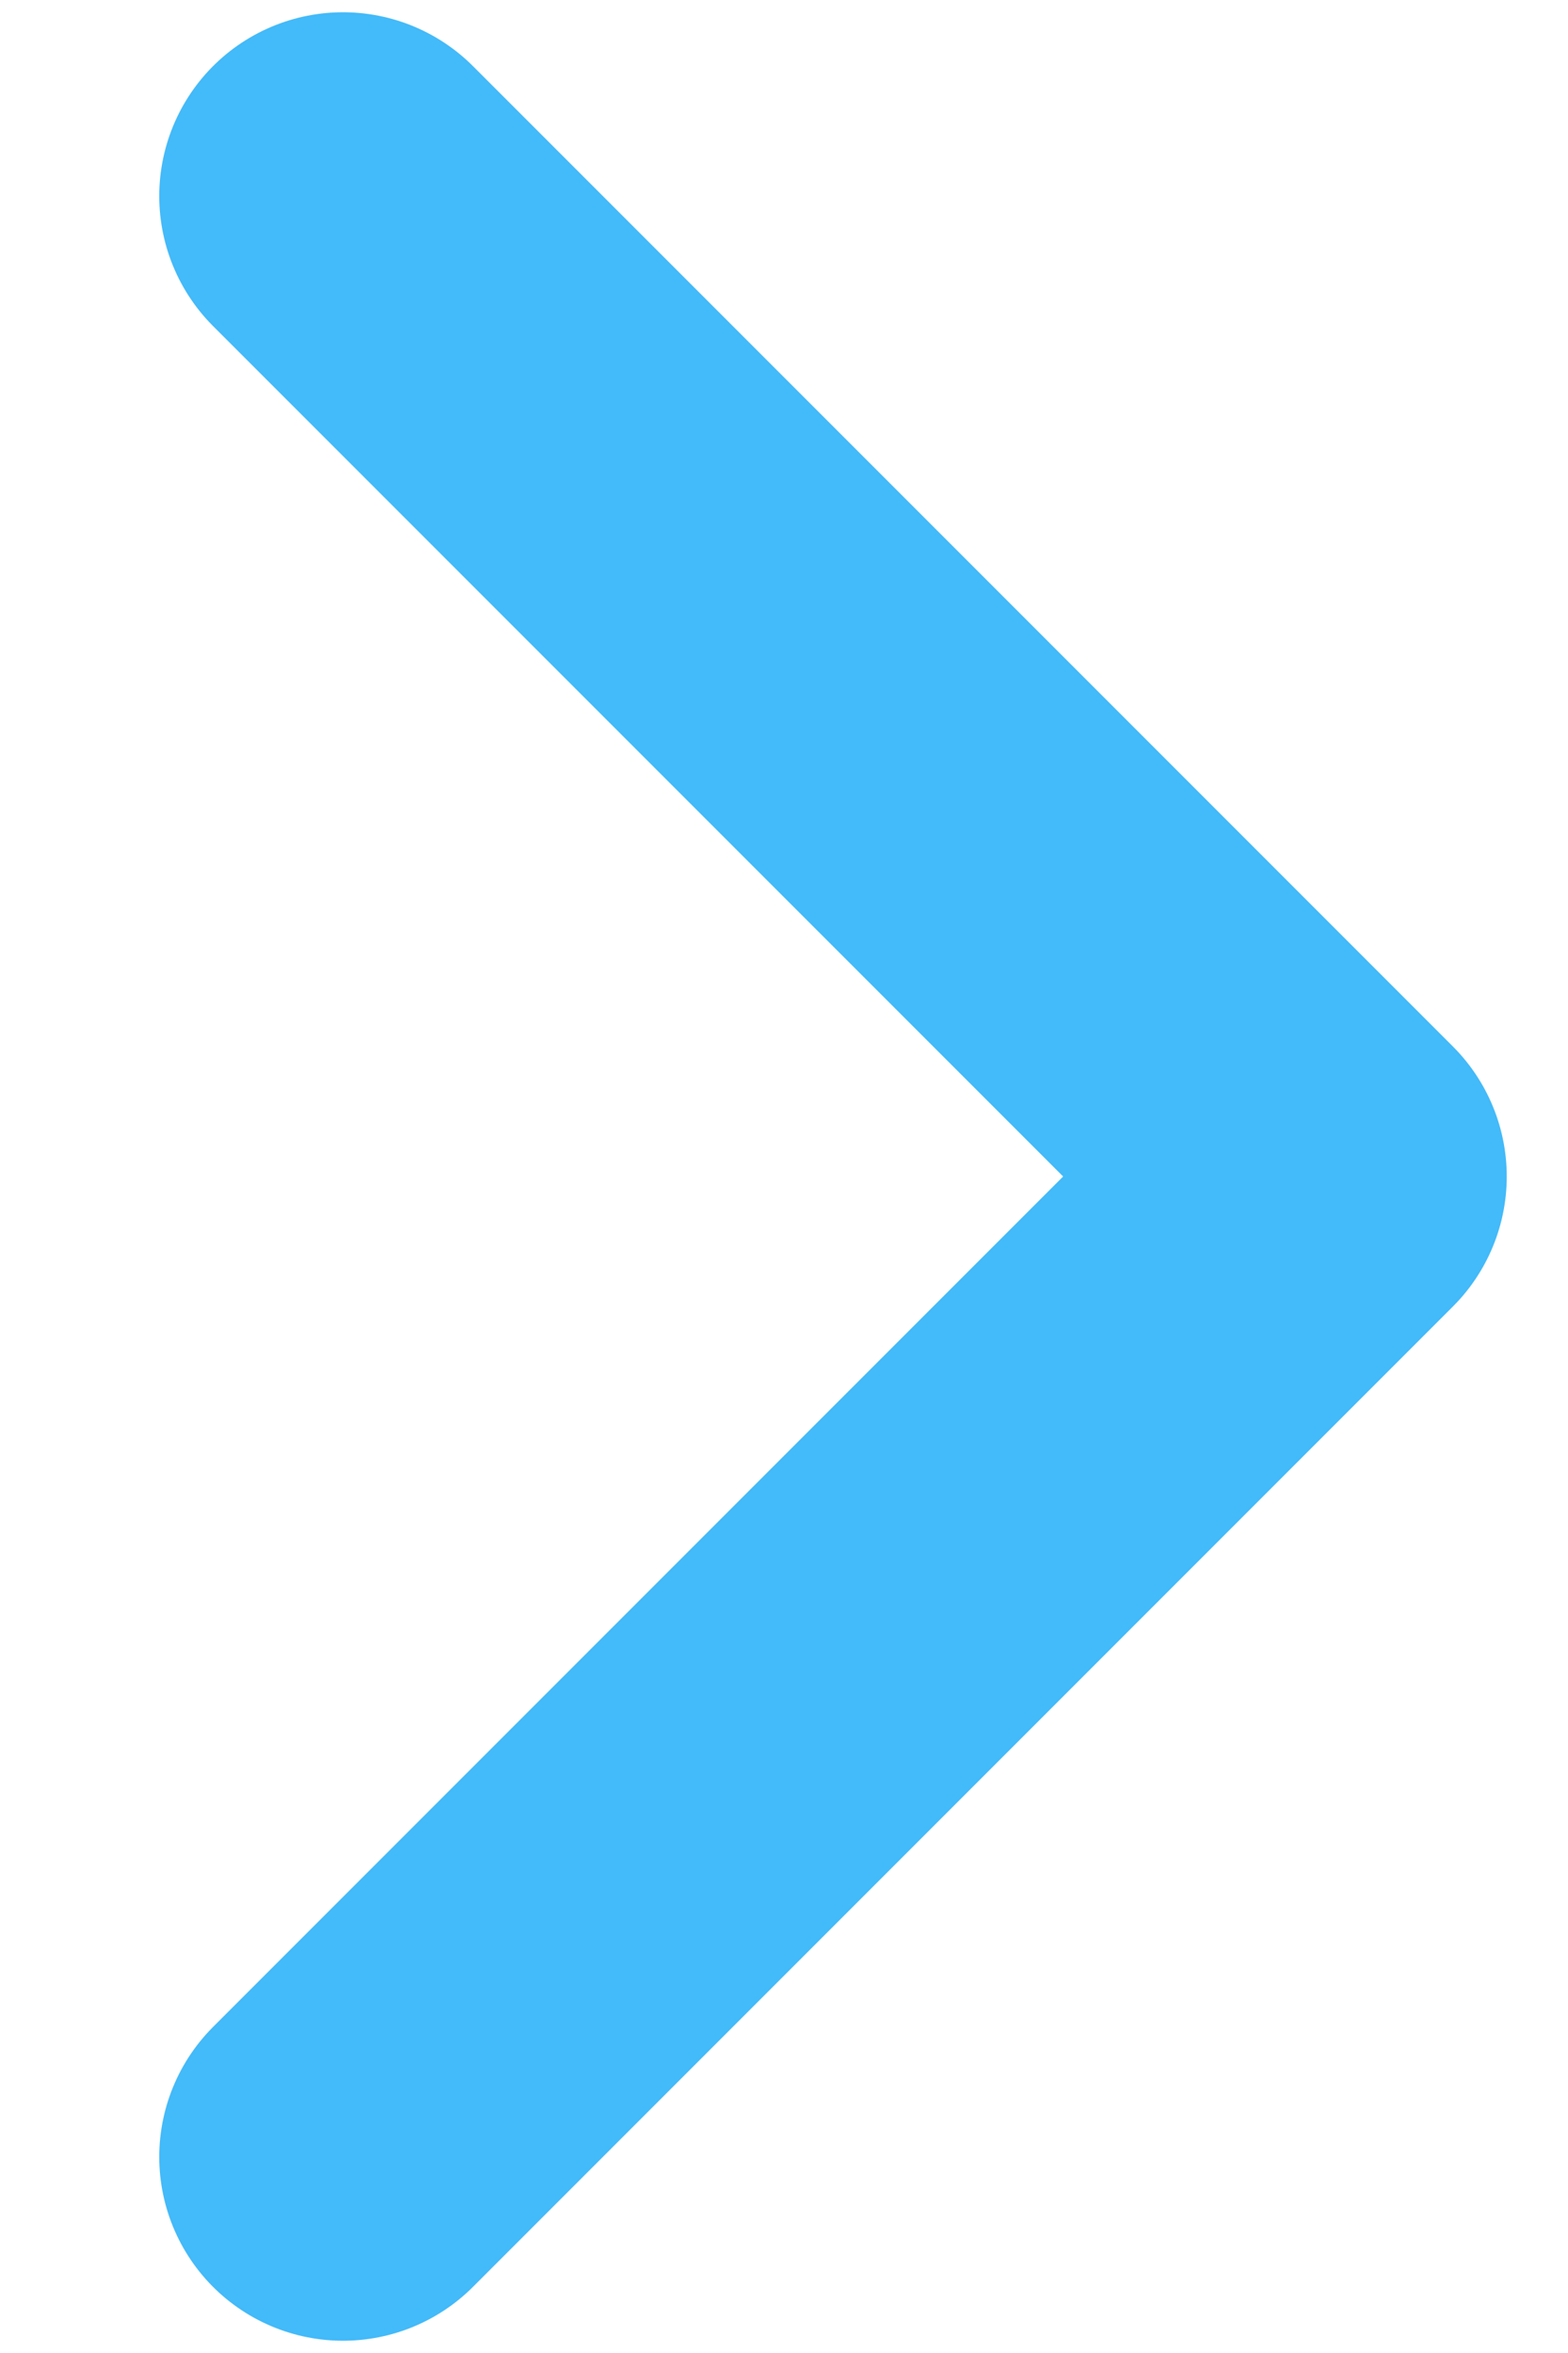 <svg width="8" height="12" viewBox="0 0 8 12" fill="none" xmlns="http://www.w3.org/2000/svg">
<path d="M1.75 1L6.75 6L1.75 11" stroke="#43BAF9" stroke-width="1.875" stroke-linecap="round" stroke-linejoin="round"/>
</svg>
